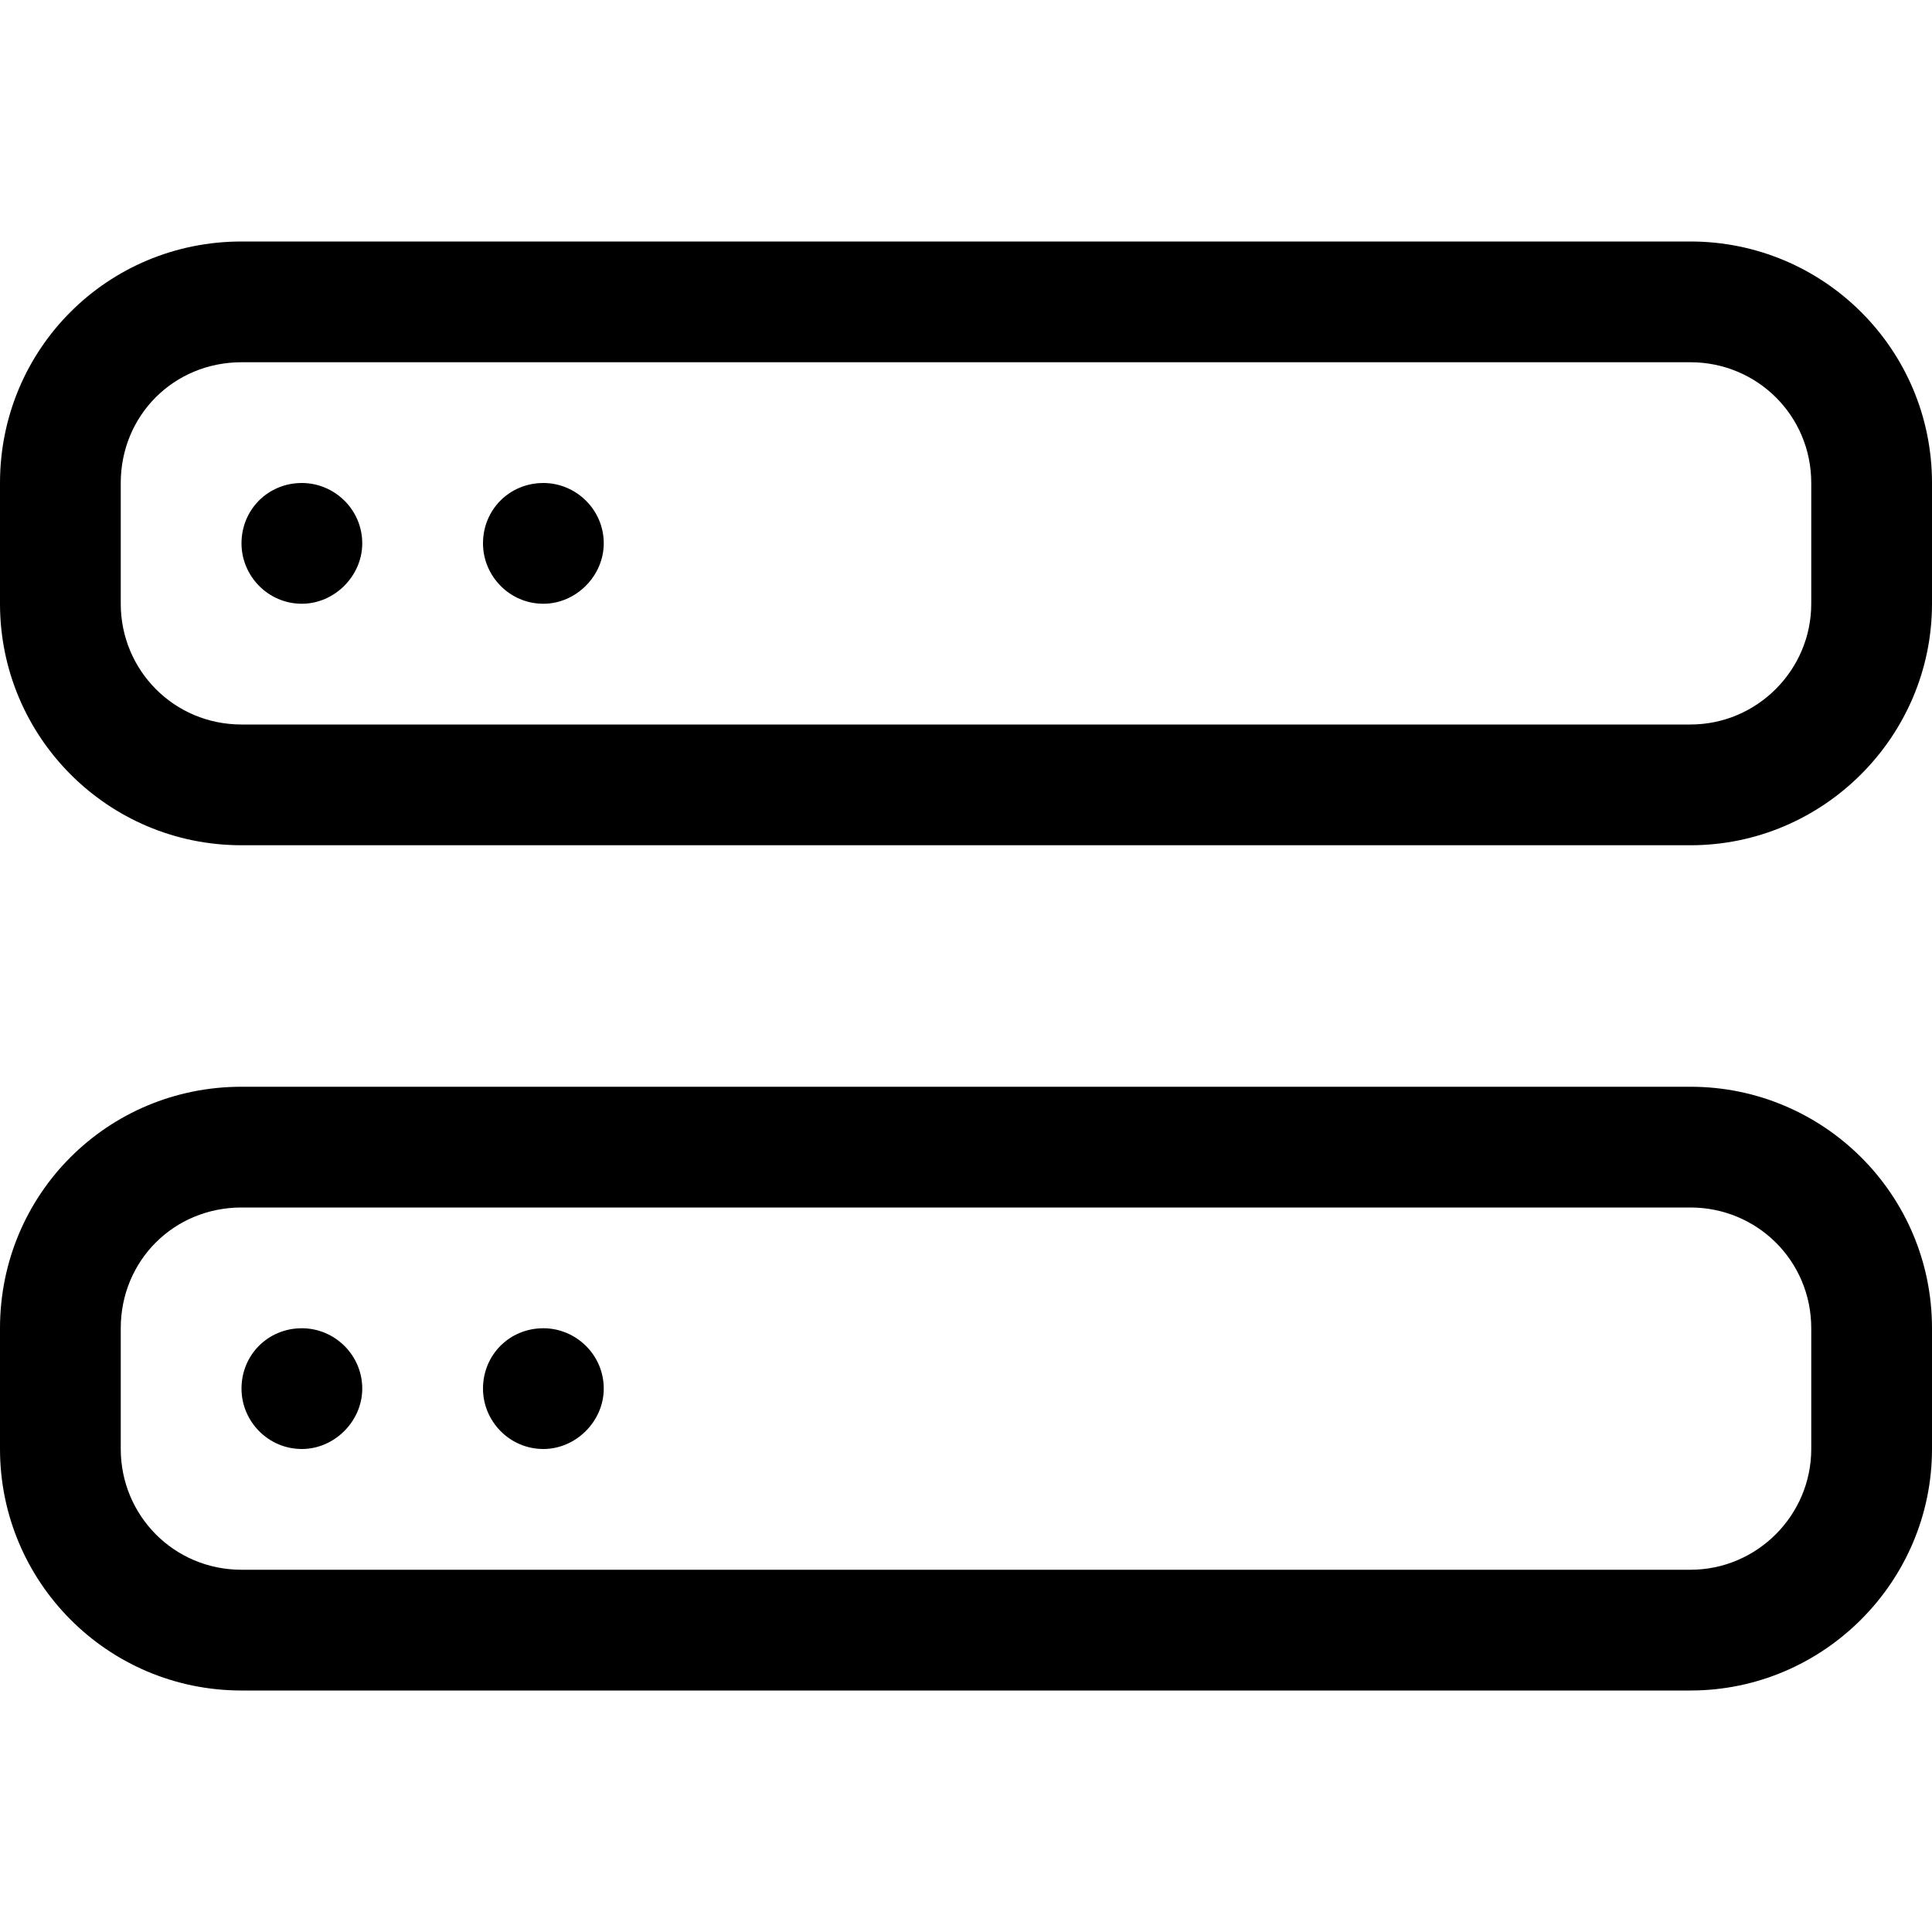 <svg viewBox="0 0 16 16" xmlns="http://www.w3.org/2000/svg"><g><path d="M14 10v0c.55 0 1 .44 1 1v1 0c0 .55-.45 1-1 1H2v0c-.56 0-1-.45-1-1v-1 0c0-.56.44-1 1-1h12ZM2 9v0c-1.11 0-2 .89-2 2v1 0c0 1.1.89 2 2 2h12v0c1.1 0 2-.9 2-2v-1 0c0-1.11-.9-2-2-2H2Z"/><path d="M5 11.5v0c0 .27-.23.5-.5.5 -.28 0-.5-.23-.5-.5v0c0-.28.22-.5.5-.5 .27 0 .5.22.5.5Zm-2 0v0c0 .27-.23.5-.5.5 -.28 0-.5-.23-.5-.5v0c0-.28.22-.5.5-.5 .27 0 .5.22.5.5ZM14 3v0c.55 0 1 .44 1 1v1 0c0 .55-.45 1-1 1H2v0c-.56 0-1-.45-1-1V4v0c0-.56.44-1 1-1h12ZM2 2v0C.89 2 0 2.89 0 4v1 0c0 1.1.89 2 2 2h12v0c1.1 0 2-.9 2-2V4v0c0-1.11-.9-2-2-2H2Z"/><path d="M5 4.5v0c0 .27-.23.5-.5.5 -.28 0-.5-.23-.5-.5v0c0-.28.22-.5.5-.5 .27 0 .5.22.5.5Zm-2 0v0c0 .27-.23.5-.5.5 -.28 0-.5-.23-.5-.5v0c0-.28.22-.5.5-.5 .27 0 .5.22.5.5Z"/></g></svg>